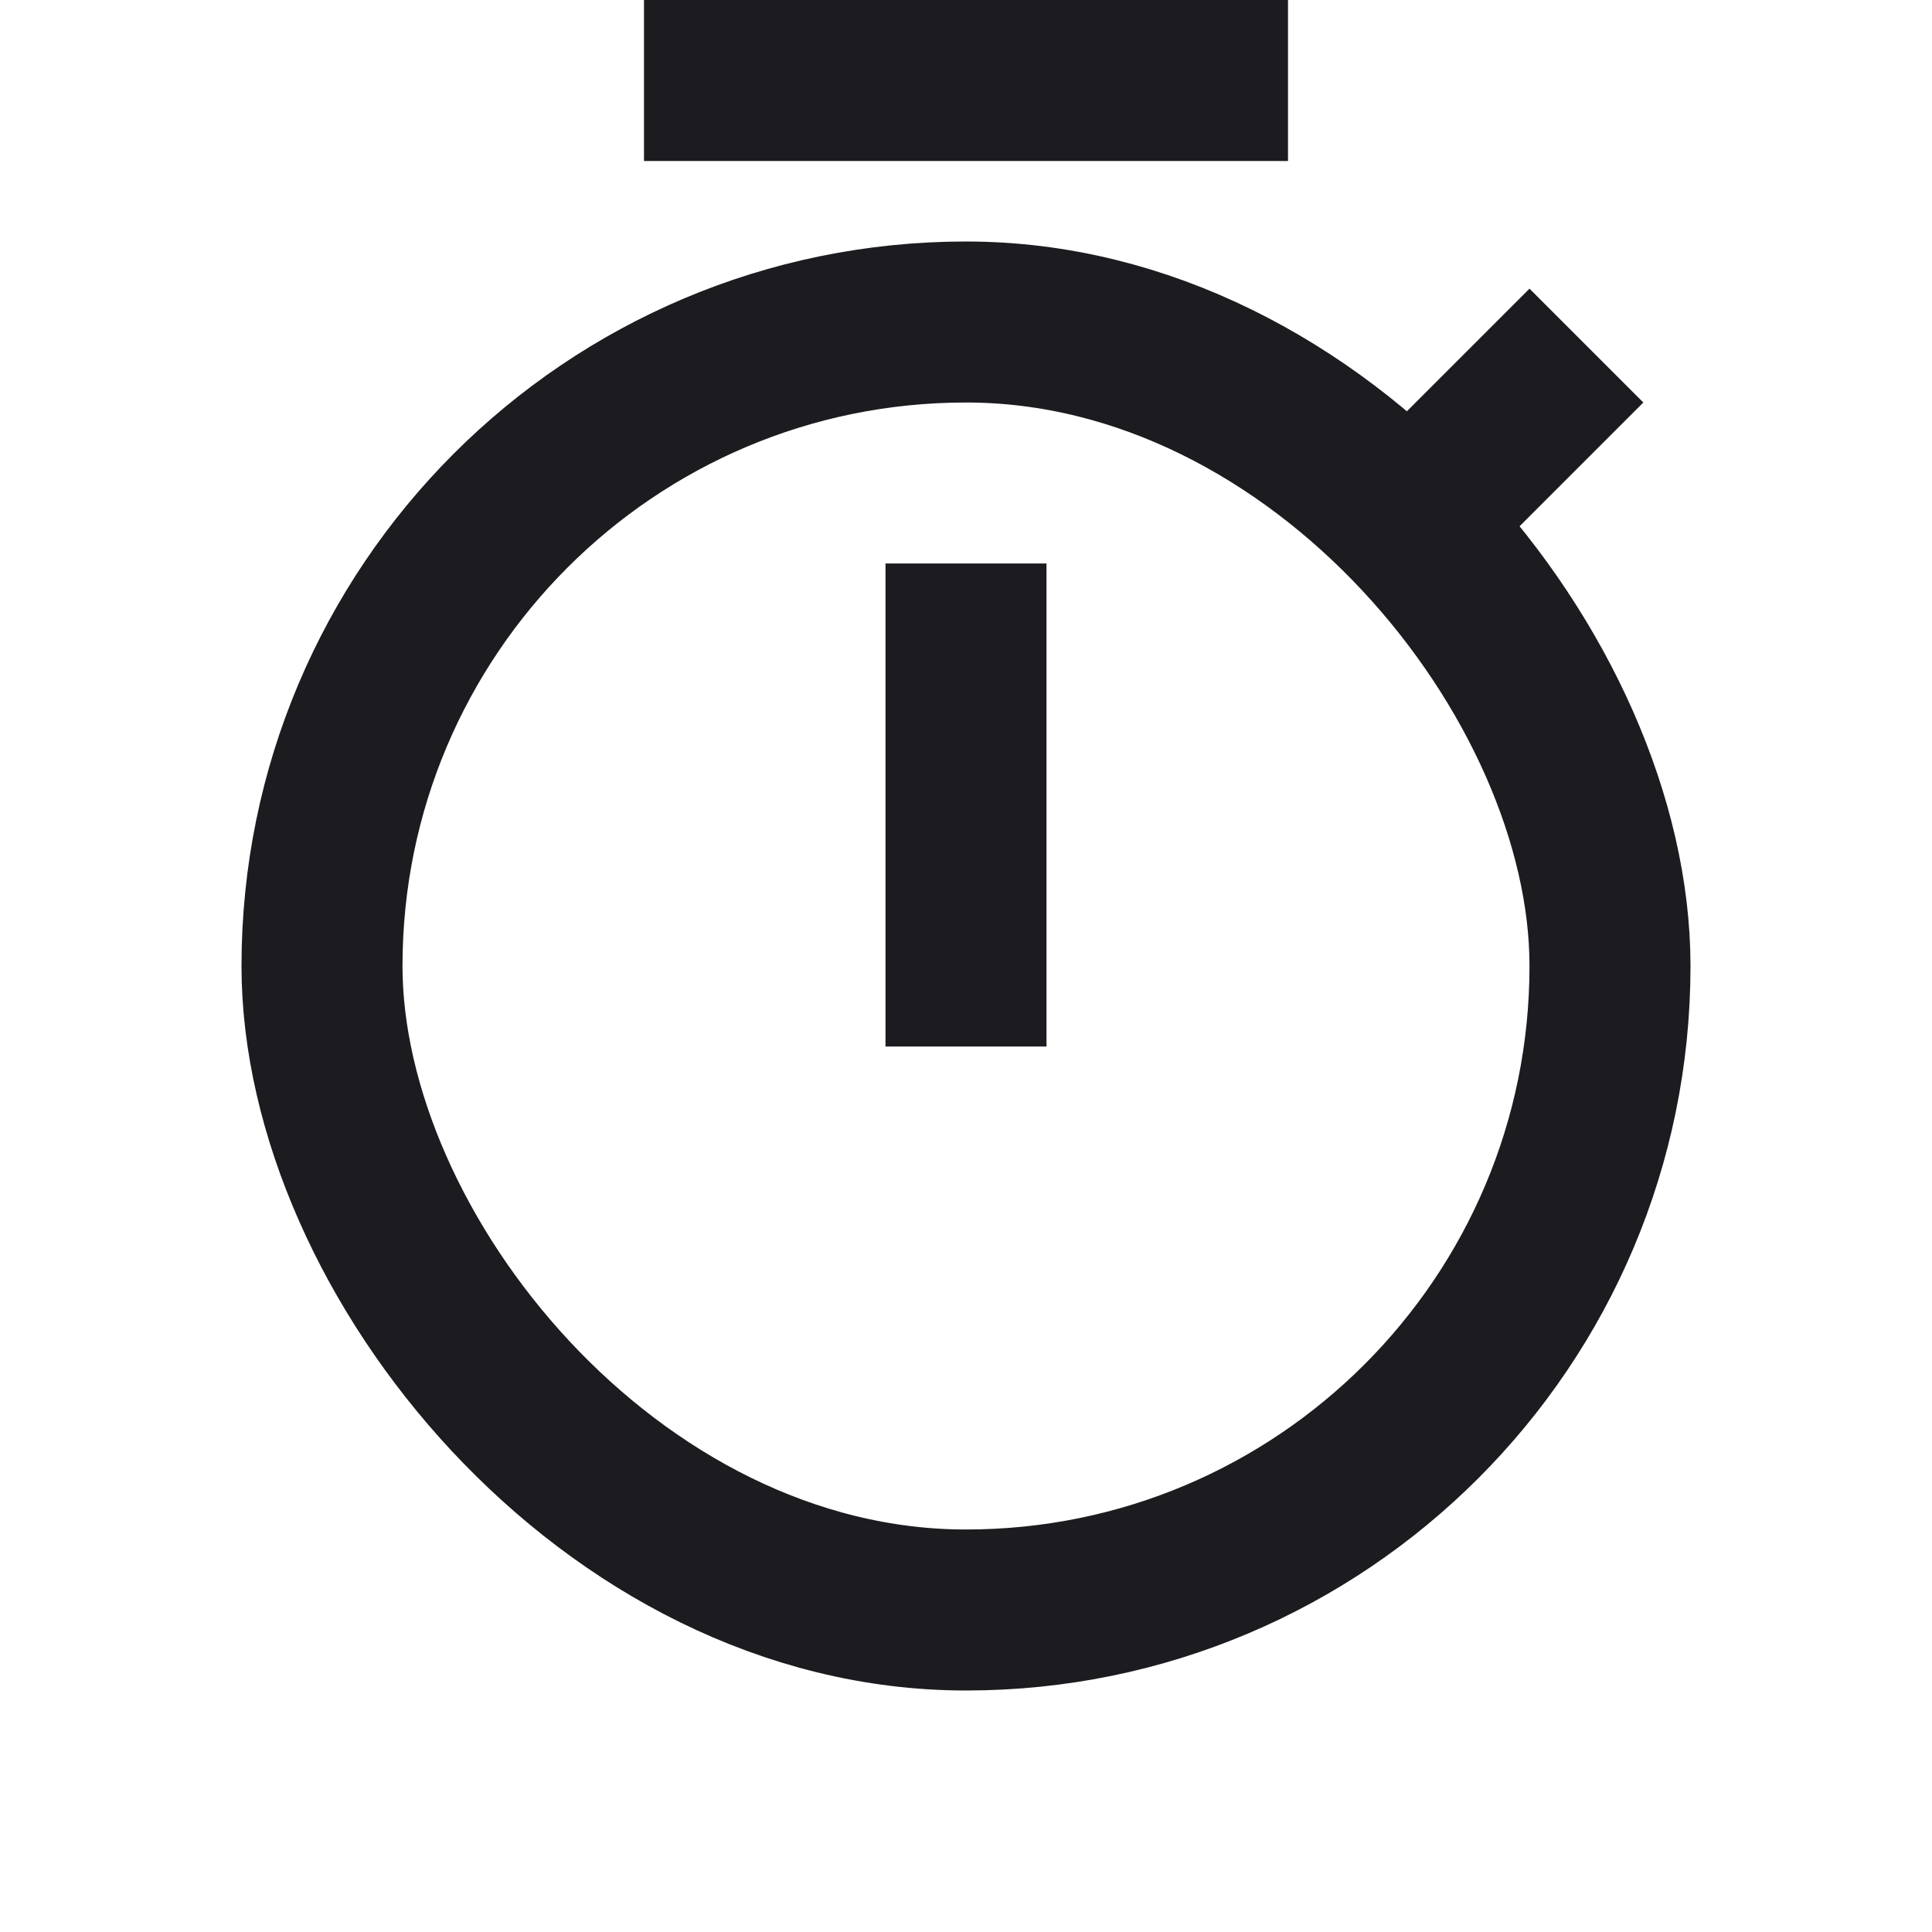 <svg width="24" height="24" viewBox="0 0 24 24" fill="none" xmlns="http://www.w3.org/2000/svg">
<path d="M12 8V12" stroke="#1C1B1F" stroke-width="2" stroke-linecap="square" stroke-linejoin="round"/>
<path d="M19 5L18 6" stroke="#1C1B1F" stroke-width="2" stroke-linecap="square" stroke-linejoin="round"/>
<rect x="4" y="4" width="16" height="16" rx="8" stroke="#1C1B1F" stroke-width="2"/>
<path d="M9 1H15" stroke="#1C1B1F" stroke-width="2" stroke-linecap="square"/>
</svg>
